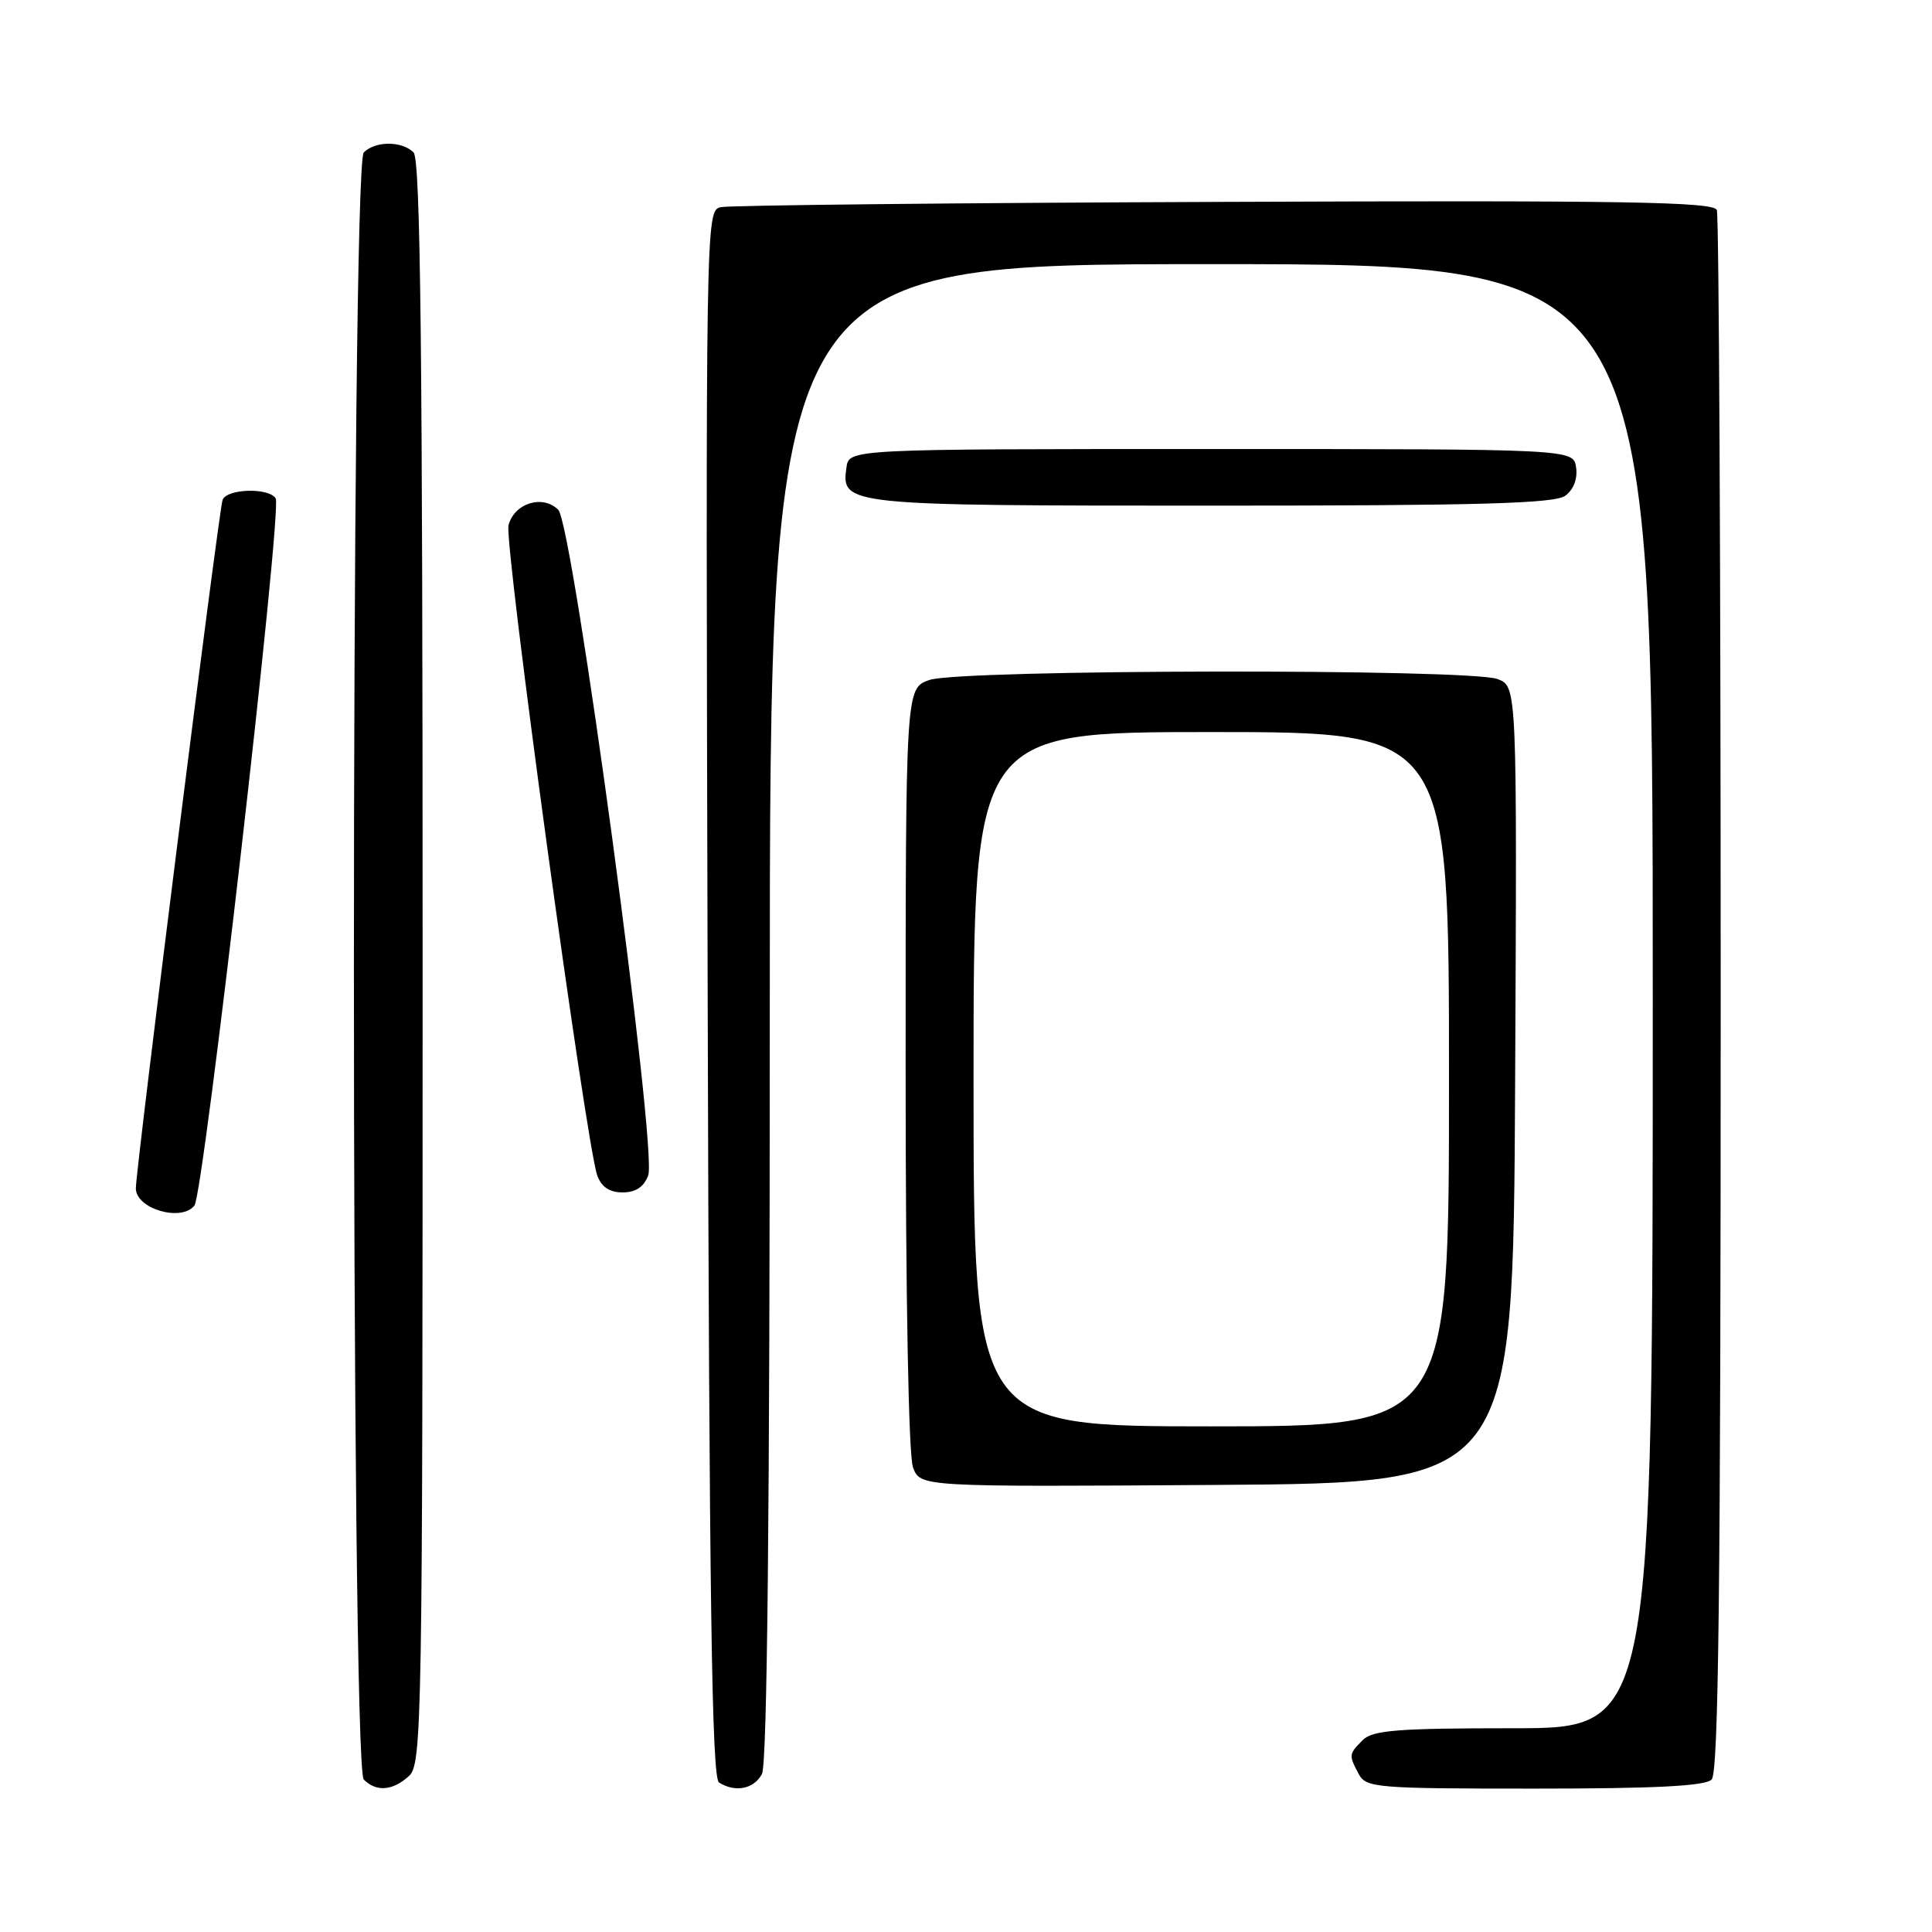 <?xml version="1.0" encoding="UTF-8" standalone="no"?>
<!DOCTYPE svg PUBLIC "-//W3C//DTD SVG 1.1//EN" "http://www.w3.org/Graphics/SVG/1.1/DTD/svg11.dtd" >
<svg xmlns="http://www.w3.org/2000/svg" xmlns:xlink="http://www.w3.org/1999/xlink" version="1.1" viewBox="0 0 256 256">
 <g >
 <path fill="currentColor"
d=" M 54.17 235.35 C 55.92 233.76 56.00 229.11 56.00 127.55 C 56.00 46.32 55.72 21.12 54.80 20.20 C 53.26 18.66 49.74 18.66 48.20 20.20 C 46.46 21.94 46.46 234.06 48.20 235.80 C 49.86 237.46 52.01 237.30 54.17 235.35 Z  M 100.96 235.07 C 101.66 233.77 102.00 200.44 102.00 134.07 C 102.00 35.00 102.00 35.00 160.50 35.00 C 219.00 35.00 219.00 35.00 219.00 132.00 C 219.00 229.00 219.00 229.00 200.57 229.00 C 185.15 229.00 181.89 229.26 180.57 230.57 C 178.71 232.43 178.70 232.56 180.04 235.07 C 181.01 236.89 182.35 237.00 203.34 237.00 C 219.32 237.00 225.94 236.66 226.80 235.80 C 227.72 234.88 228.00 210.44 228.00 131.88 C 228.00 75.39 227.77 28.56 227.49 27.83 C 227.07 26.74 215.40 26.54 162.24 26.75 C 126.63 26.88 96.60 27.20 95.50 27.45 C 93.51 27.91 93.50 28.62 93.77 131.66 C 93.98 212.30 94.32 235.58 95.27 236.19 C 97.42 237.55 99.90 237.06 100.96 235.07 Z  M 200.76 143.73 C 201.02 90.96 201.02 90.96 198.44 89.98 C 194.77 88.58 127.19 88.69 123.15 90.10 C 120.00 91.20 120.00 91.20 120.00 141.53 C 120.00 171.97 120.39 192.89 120.98 194.45 C 121.96 197.02 121.96 197.02 161.23 196.76 C 200.50 196.50 200.50 196.50 200.76 143.73 Z  M 25.76 159.75 C 27.00 158.21 37.42 67.49 36.53 66.04 C 35.62 64.58 30.03 64.74 29.49 66.25 C 28.99 67.63 18.00 154.88 18.00 157.46 C 18.00 160.17 24.00 161.94 25.76 159.75 Z  M 85.89 155.75 C 87.14 152.42 75.93 69.51 73.97 67.55 C 71.92 65.49 68.12 66.68 67.38 69.61 C 66.78 72.00 77.65 151.59 79.14 155.75 C 79.69 157.28 80.76 158.00 82.50 158.00 C 84.23 158.00 85.32 157.28 85.89 155.75 Z  M 207.40 65.69 C 208.50 64.89 209.06 63.45 208.84 61.94 C 208.50 59.50 208.50 59.50 160.50 59.50 C 112.50 59.50 112.50 59.50 112.16 61.94 C 111.45 66.95 111.93 67.00 160.50 67.00 C 196.05 67.00 206.00 66.72 207.40 65.69 Z  M 129.00 143.00 C 129.00 97.00 129.00 97.00 160.50 97.00 C 192.00 97.00 192.00 97.00 192.00 143.00 C 192.00 189.00 192.00 189.00 160.50 189.00 C 129.00 189.00 129.00 189.00 129.00 143.00 Z "/>
</g>
</svg>